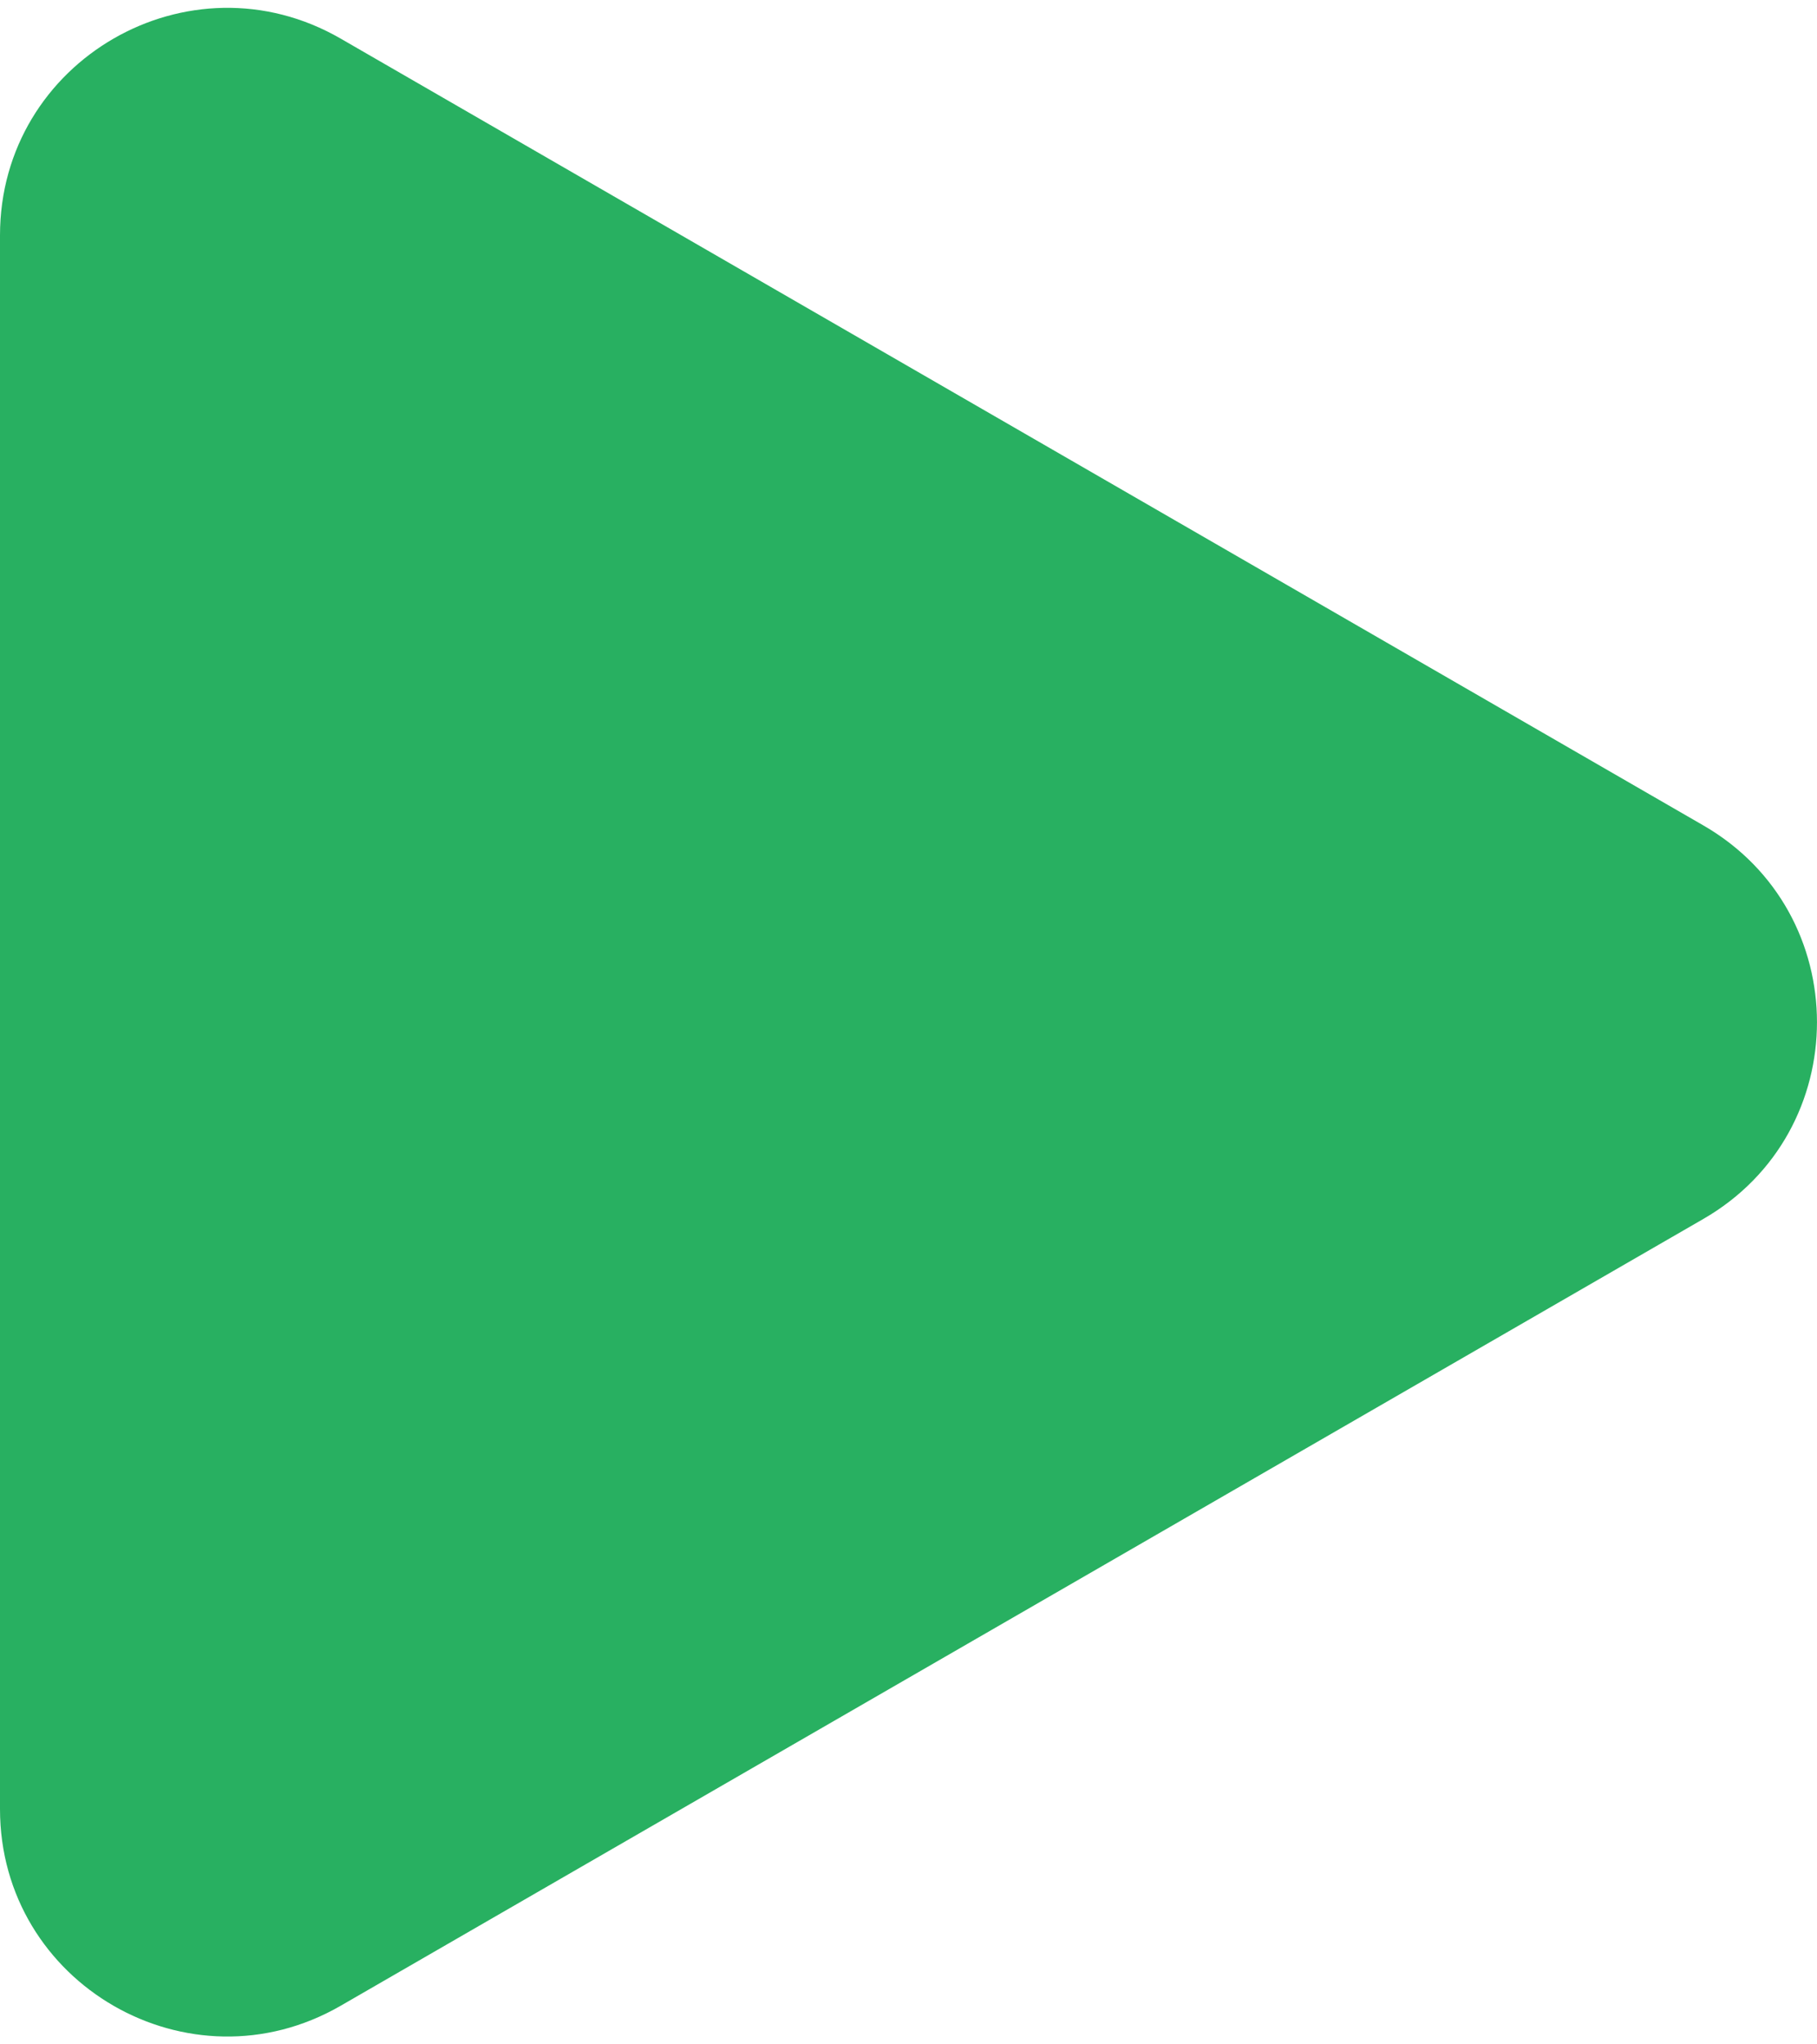 <svg width="16" height="18" viewBox="0 0 16 18" fill="none" xmlns="http://www.w3.org/2000/svg">
<path d="M15 7.268C16.333 8.038 16.333 9.962 15 10.732L3 17.66C1.667 18.43 1.01267e-06 17.468 1.07997e-06 15.928L1.68565e-06 2.072C1.75295e-06 0.532 1.667 -0.43 3 0.34L15 7.268Z" fill="#28B061"/>
</svg>
